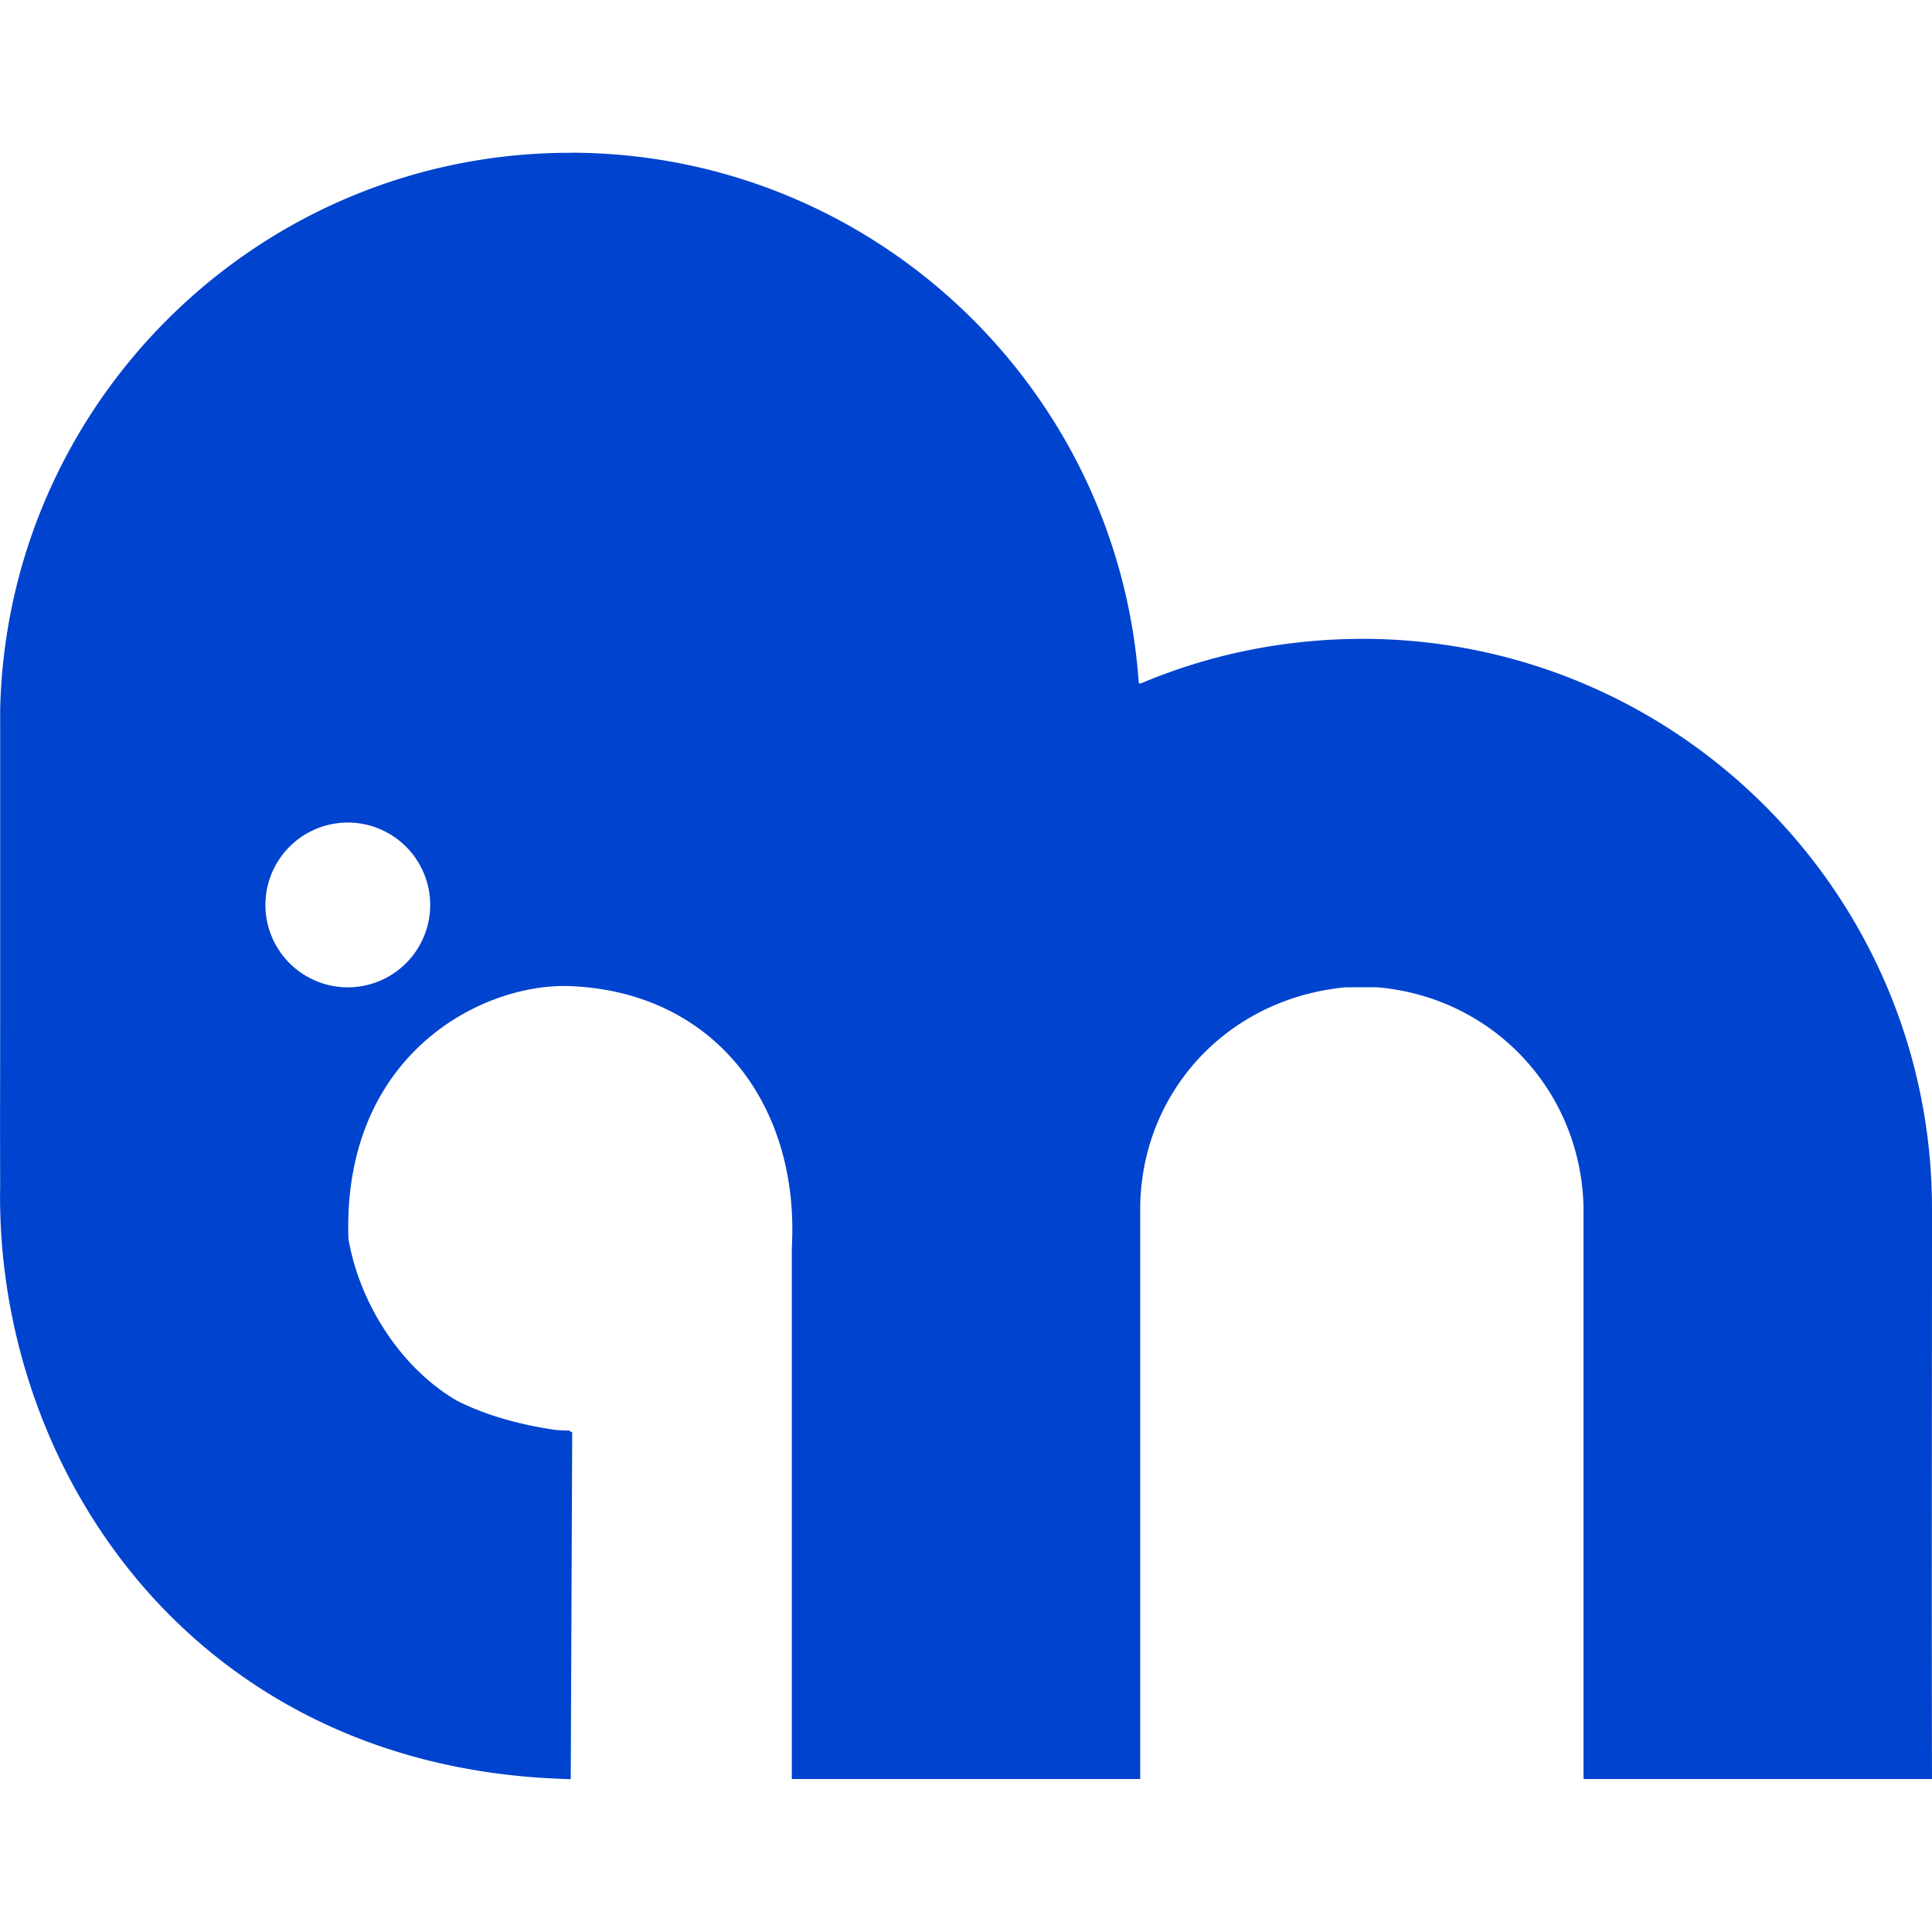 <svg role="img" viewBox="0 0 24 24" xmlns="http://www.w3.org/2000/svg"><style>path { fill: #0043CE; }</style><title>Migadu</title><path d="M7.082 1.898c-3.853.0-6.991 3.083-7.08 6.914.002 7.003-.004 3.868.0 5.922-.064 3.518 2.407 7.254 7.082 7.367h.006l.018-4.311c-.009-.007-.033.006-.023-.018a3.216 3.216.0 01-.178-.008c-.472-.068-.883-.189-1.229-.363-.713-.414-1.219-1.234-1.35-2.016-.075-2.297 1.671-3.178 2.754-3.135 1.789.071 2.855 1.473 2.754 3.254v6.596h4.328v-7.082a2.816 2.816.0 01.109-.772c.299-1.039 1.205-1.863 2.445-1.982h.383c1.432.118 2.53 1.269 2.57 2.719v7.117H24c-.006-2.361 2e-4-4.721.0-7.082.0-3.893-3.148-7.058-7.035-7.082-.893-.003-1.844.152-2.801.557l-.018-.01c-.255-3.678-3.323-6.586-7.064-6.586zm-2.762 8.32a1.024 1.024.0 011.024 1.024 1.024 1.024.0 01-1.024 1.023 1.024 1.024.0 01-1.023-1.023 1.024 1.024.0 011.023-1.024z"/></svg>